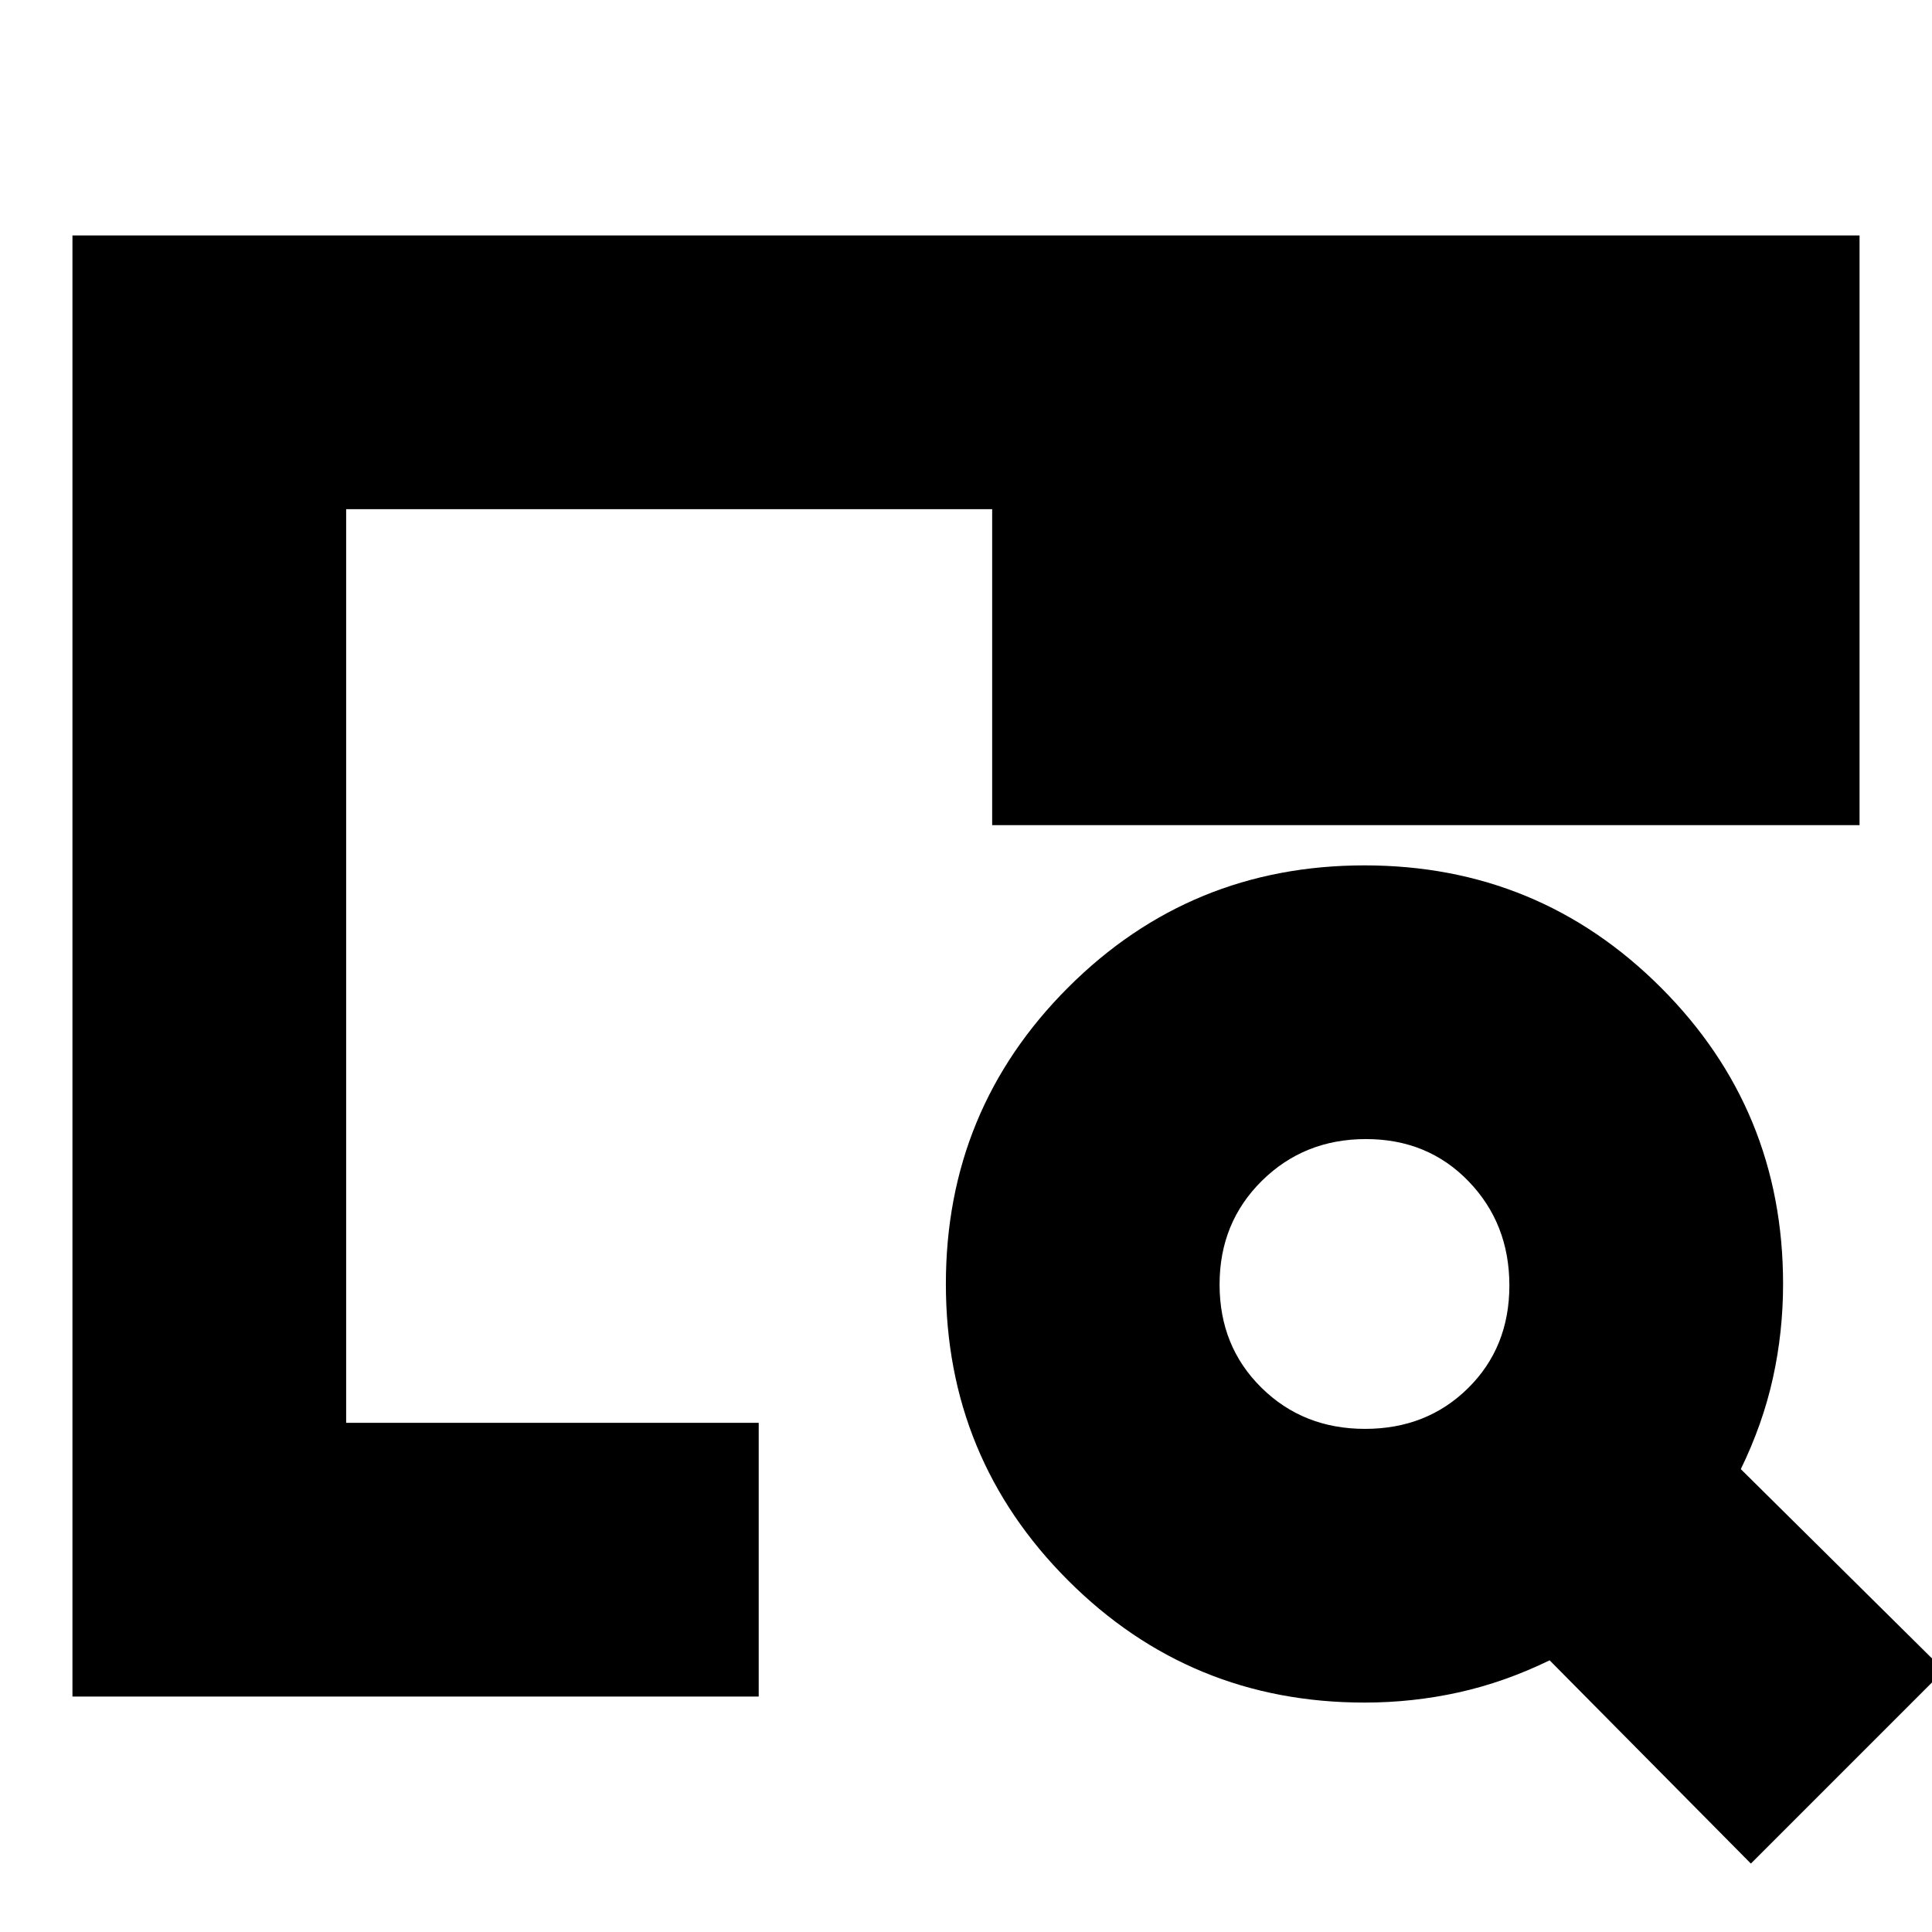 <svg xmlns="http://www.w3.org/2000/svg" height="24" viewBox="0 -960 960 960" width="24"><path d="M36-117v-726h888v293H493v-157H172v454h205v136H36Zm136-136v-368 20-106 454ZM870-34 770-135q-22.46 10.93-45.31 15.96Q701.84-114 678-114q-86.58 0-147.29-60.71Q470-235.42 470-322q0-86.58 60.71-147.29Q591.42-530 678-530q86.58 0 147.29 60.71Q886-408.58 886-322q0 23.84-5.04 46.69Q875.93-252.46 865-230l101 100-96 96ZM678.26-250q30.74 0 51.24-20.26 20.5-20.26 20.5-51T729.74-373q-20.26-21-51-21T627-373.24q-21 20.76-21 51.5t20.76 51.24q20.76 20.5 51.5 20.5Z"/></svg>